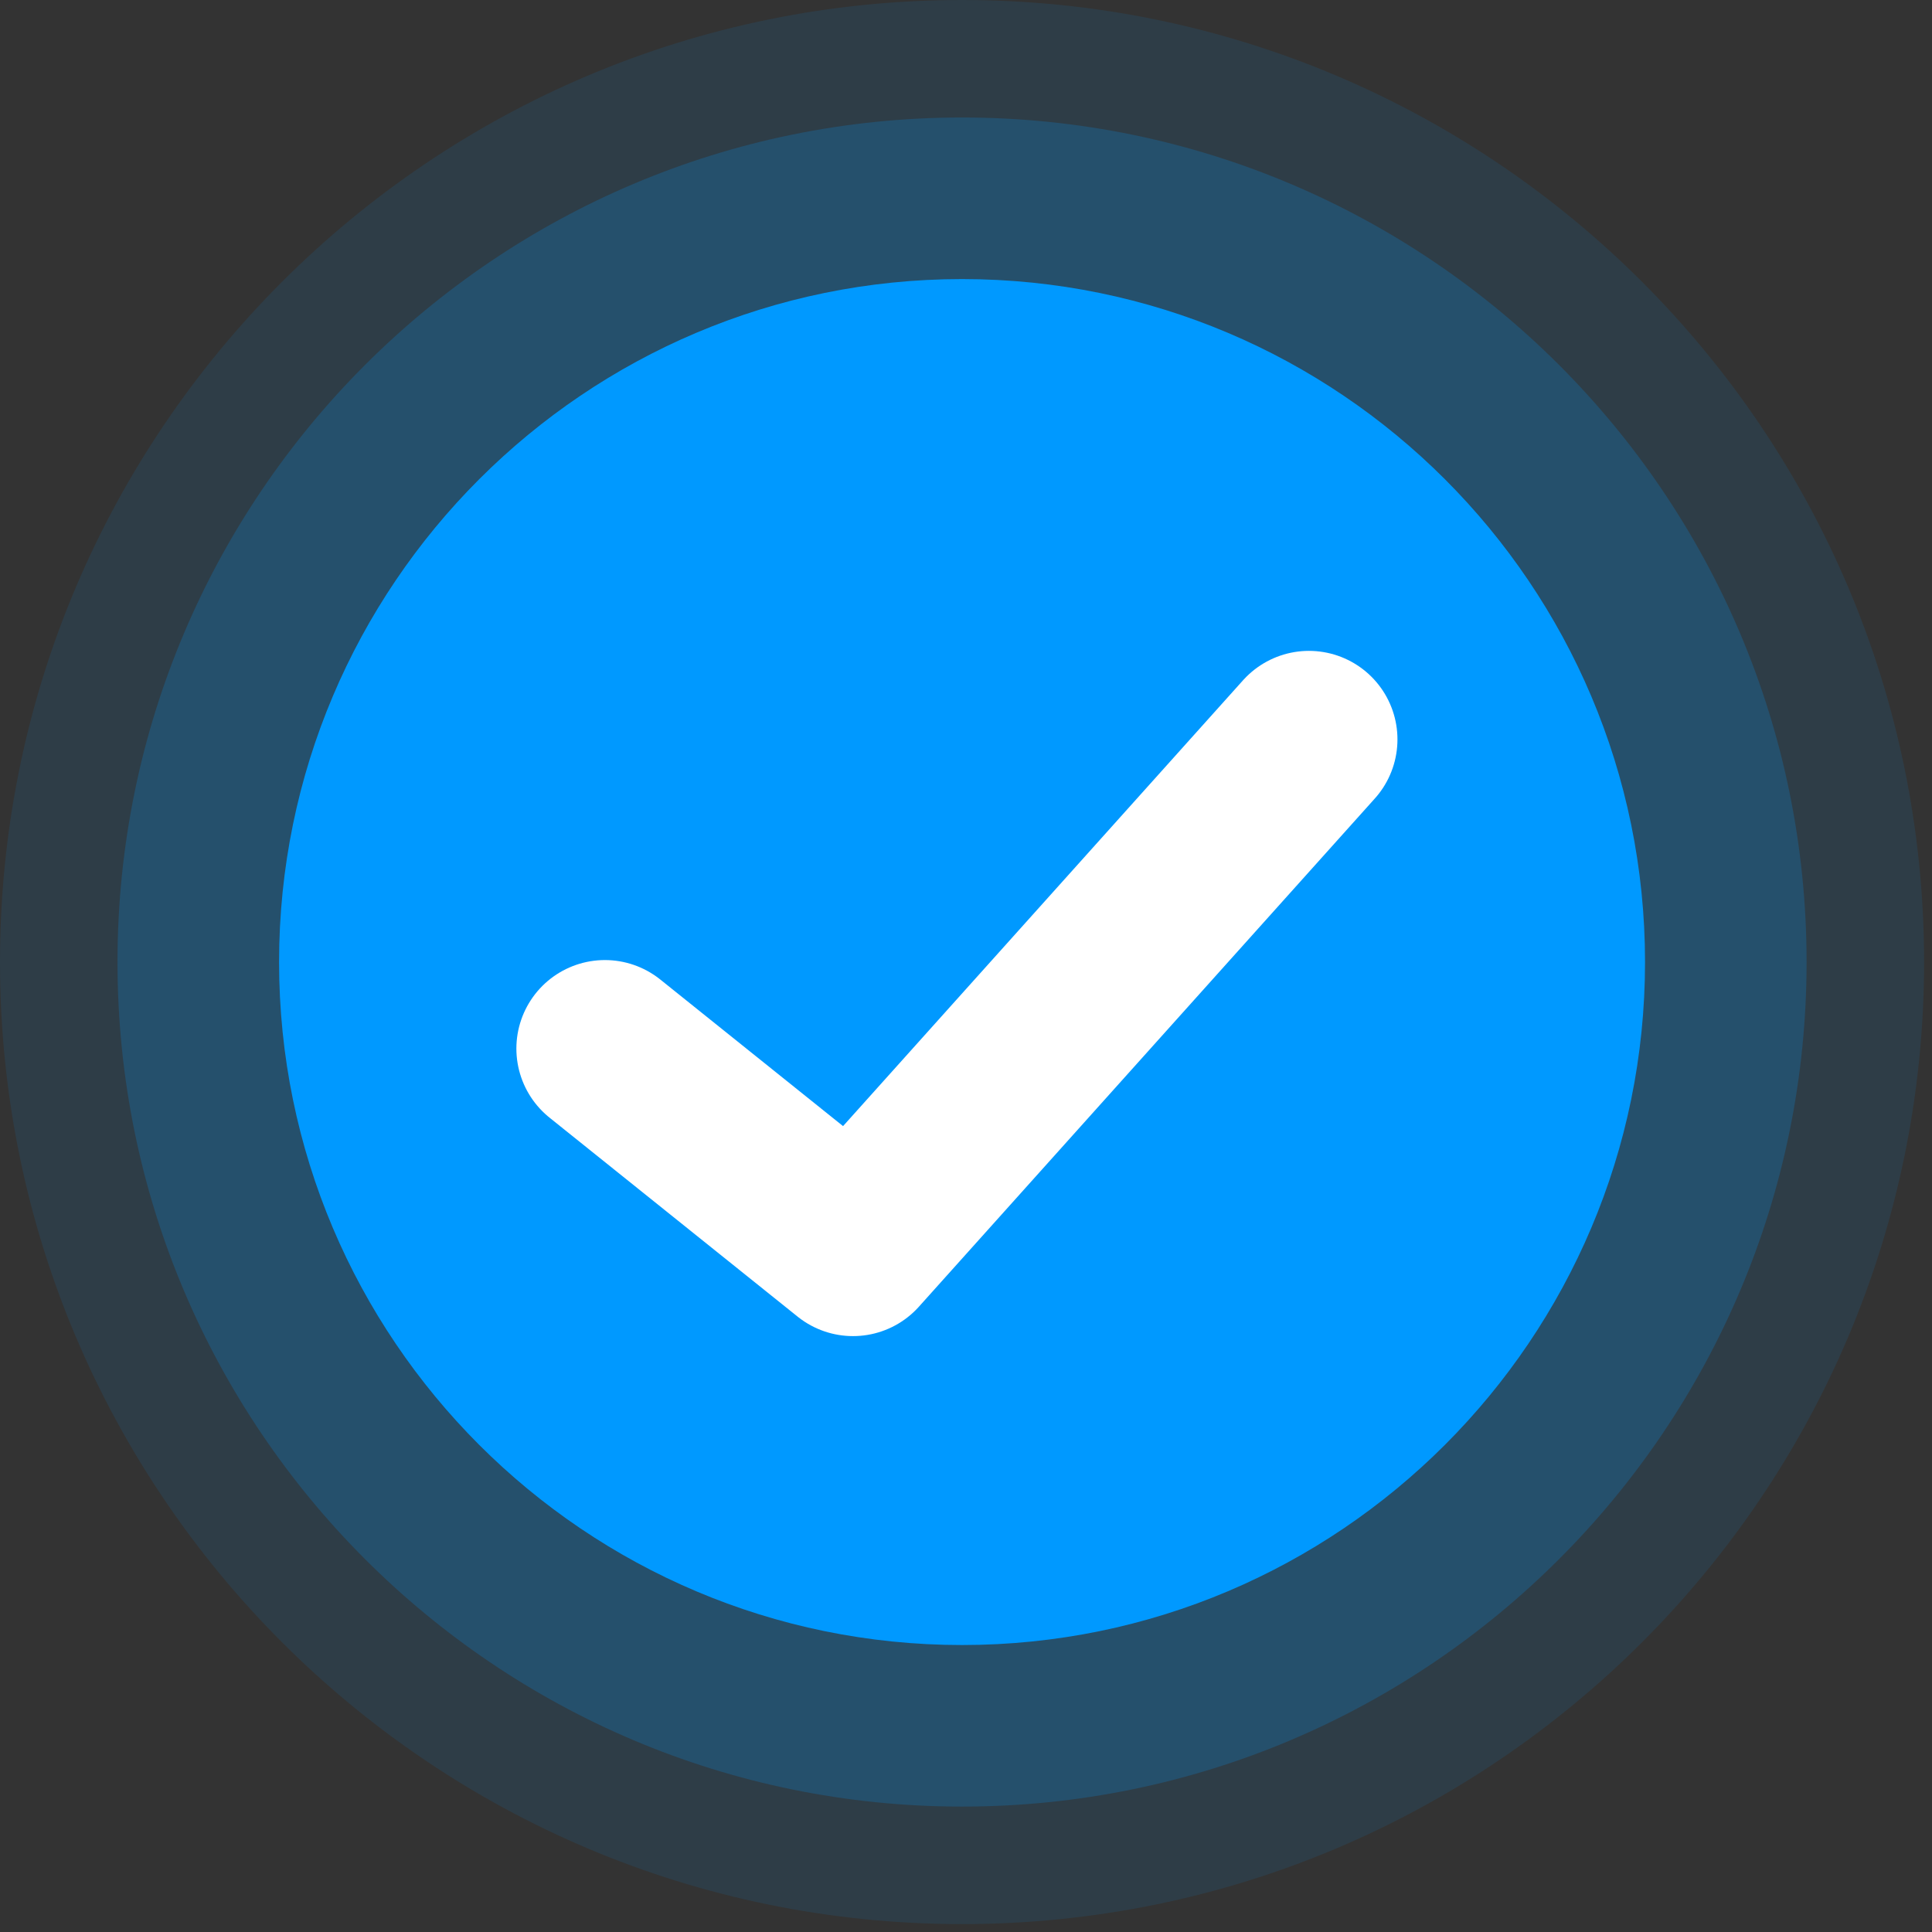 <svg width="114" height="114" viewBox="0 0 114 114" fill="none" xmlns="http://www.w3.org/2000/svg">
<rect x="0" y="0" width="114" height="114" fill="#333333" stroke="none"/>
<g opacity="0.1">
<path d="M56.767 0C88.096 0 113.533 25.437 113.533 56.767C113.533 88.096 88.096 113.533 56.767 113.533C25.437 113.533 0 88.096 0 56.767C0 25.437 25.437 0 56.767 0Z" fill="#0099FF"/>
</g>
<g opacity="0.2">
<path d="M56.767 6.933C84.27 6.933 106.6 29.264 106.6 56.767C106.6 84.27 84.27 106.6 56.767 106.6C29.264 106.6 6.933 84.27 6.933 56.767C6.933 29.264 29.264 6.933 56.767 6.933Z" fill="#0099FF"/>
</g>
<path d="M56.767 16.467C79.008 16.467 97.067 34.525 97.067 56.767C97.067 79.008 79.008 97.067 56.767 97.067C34.525 97.067 16.467 79.008 16.467 56.767C16.467 34.525 34.525 16.467 56.767 16.467Z" fill="#0099FF"/>
<path d="M35.693 61.873C40.573 65.787 50.333 73.615 50.333 73.615C50.333 73.615 68.268 53.624 77.235 43.629" stroke="white" stroke-width="10.447" stroke-linecap="round" stroke-linejoin="round"/>
</svg>
